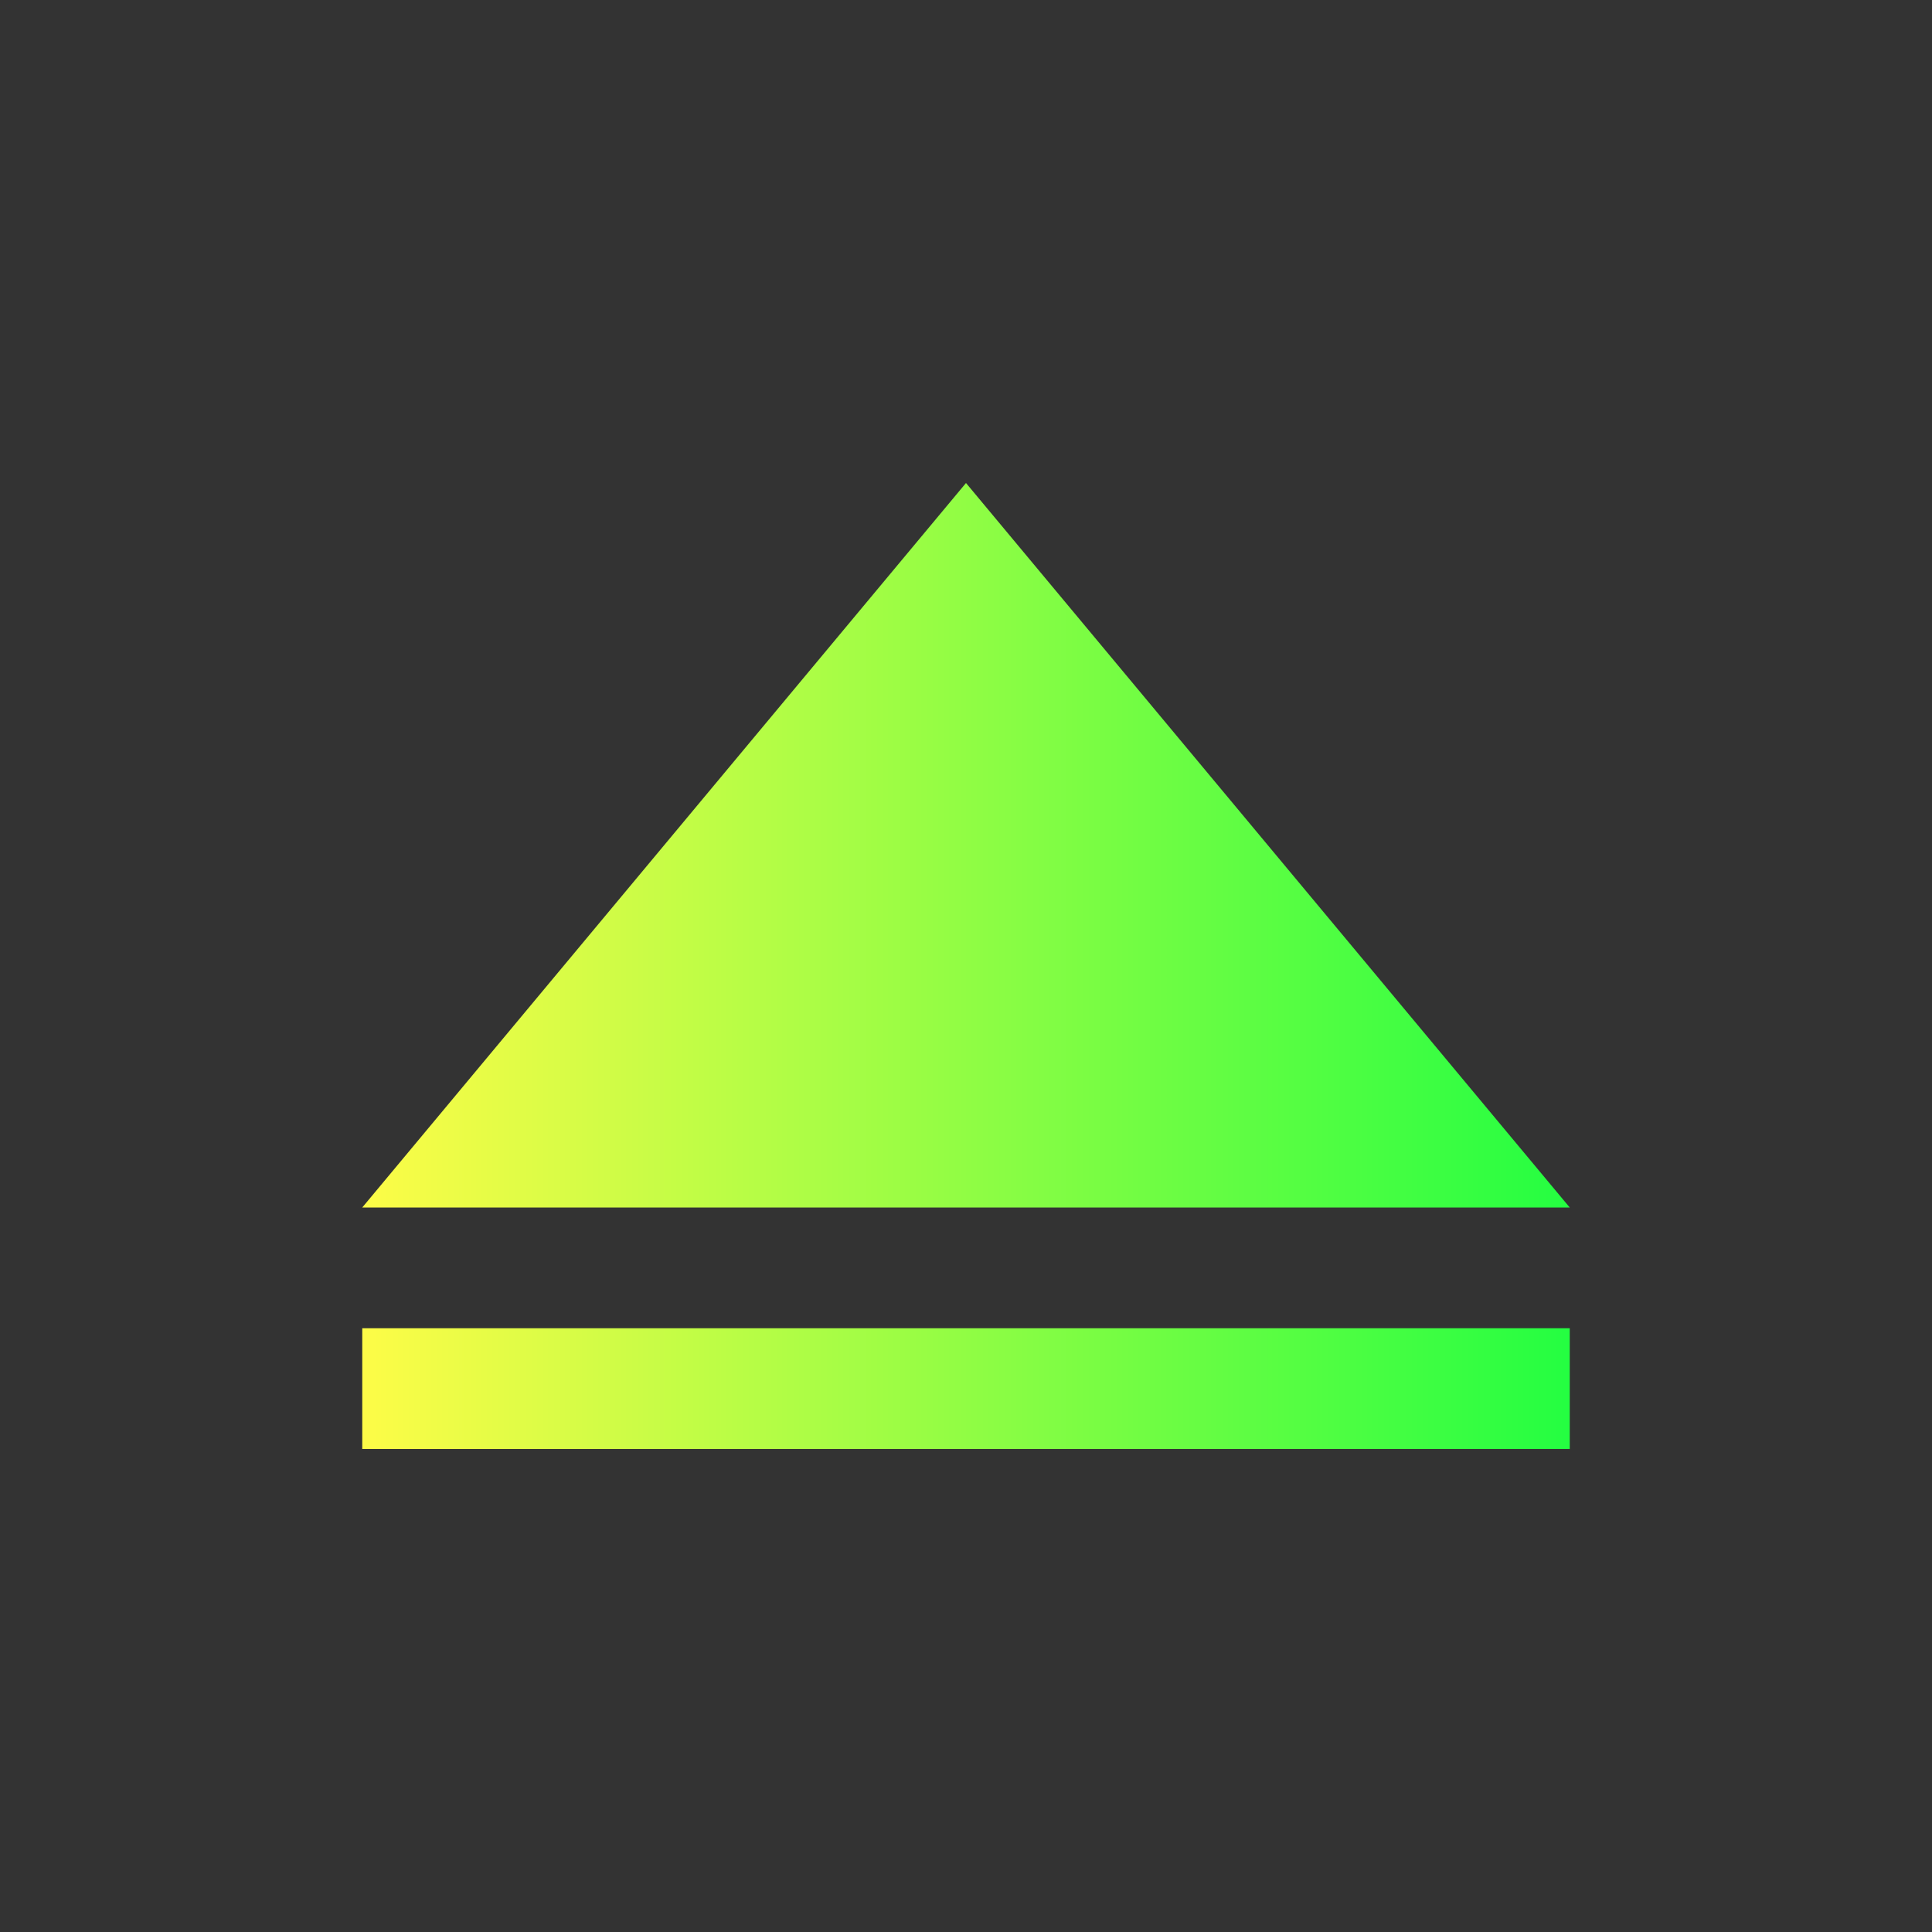 <svg width="16" height="16" viewBox="0 0 16 16" fill="none" xmlns="http://www.w3.org/2000/svg">
<rect x="0" y="0" width="16" height="16" fill="#333333" stroke="none"/>
<path d="M8 4L3 10H13L8 4ZM3 11V12H13V11H3Z" fill="url(#paint0_linear_10_10379)"/>
<defs>
<linearGradient id="paint0_linear_10_10379" x1="3" y1="8" x2="13" y2="8" gradientUnits="userSpaceOnUse">
<stop stop-color="#FDFC47"/>
<stop offset="1" stop-color="#24FE41"/>
</linearGradient>
</defs>
</svg>
